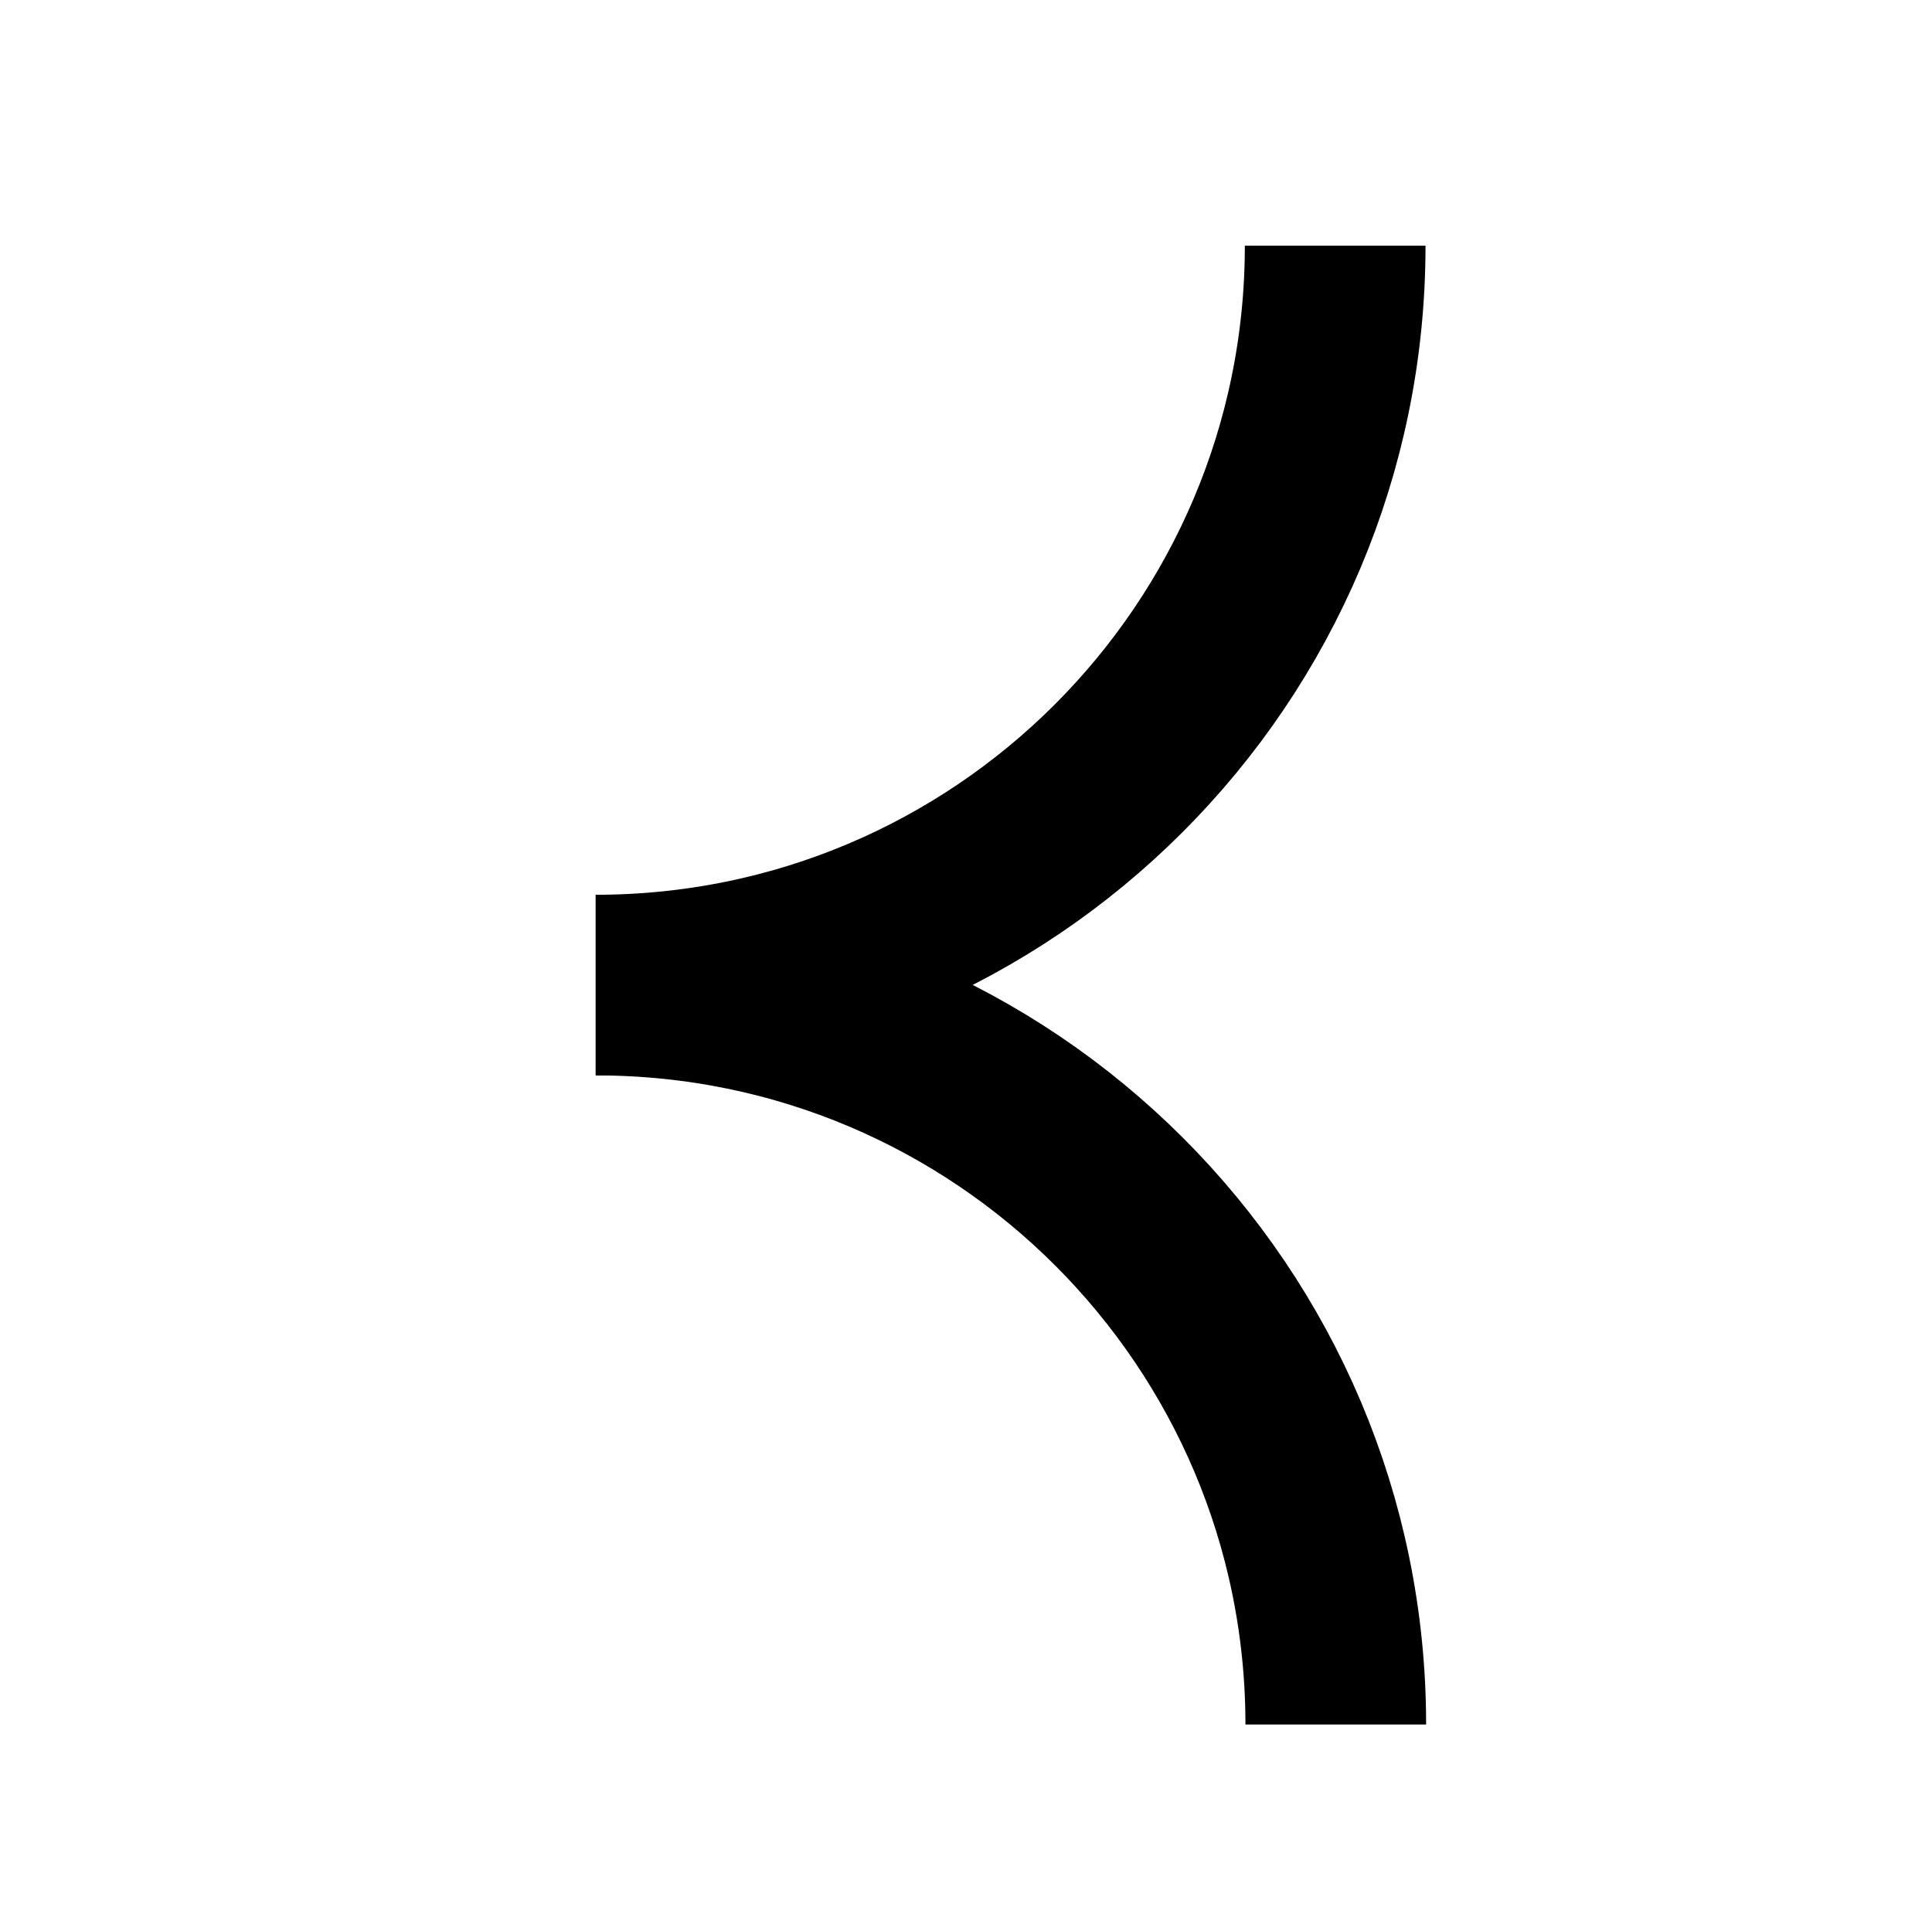 <?xml version="1.0" encoding="UTF-8"?><svg xmlns="http://www.w3.org/2000/svg" viewBox="0 0 32.08 32"><defs><style>.c,.d{fill:none;}.d{stroke:#000;stroke-miterlimit:10;stroke-width:3px;}</style></defs><g id="a"><rect class="c" x=".04" width="32" height="32"/></g><g id="b"><path class="d" d="M22.17,4.08c0,6.78-5.5,12.28-12.28,12.28"/><path class="d" d="M9.9,16.36c6.78,0,12.28,5.5,12.28,12.28"/></g></svg>